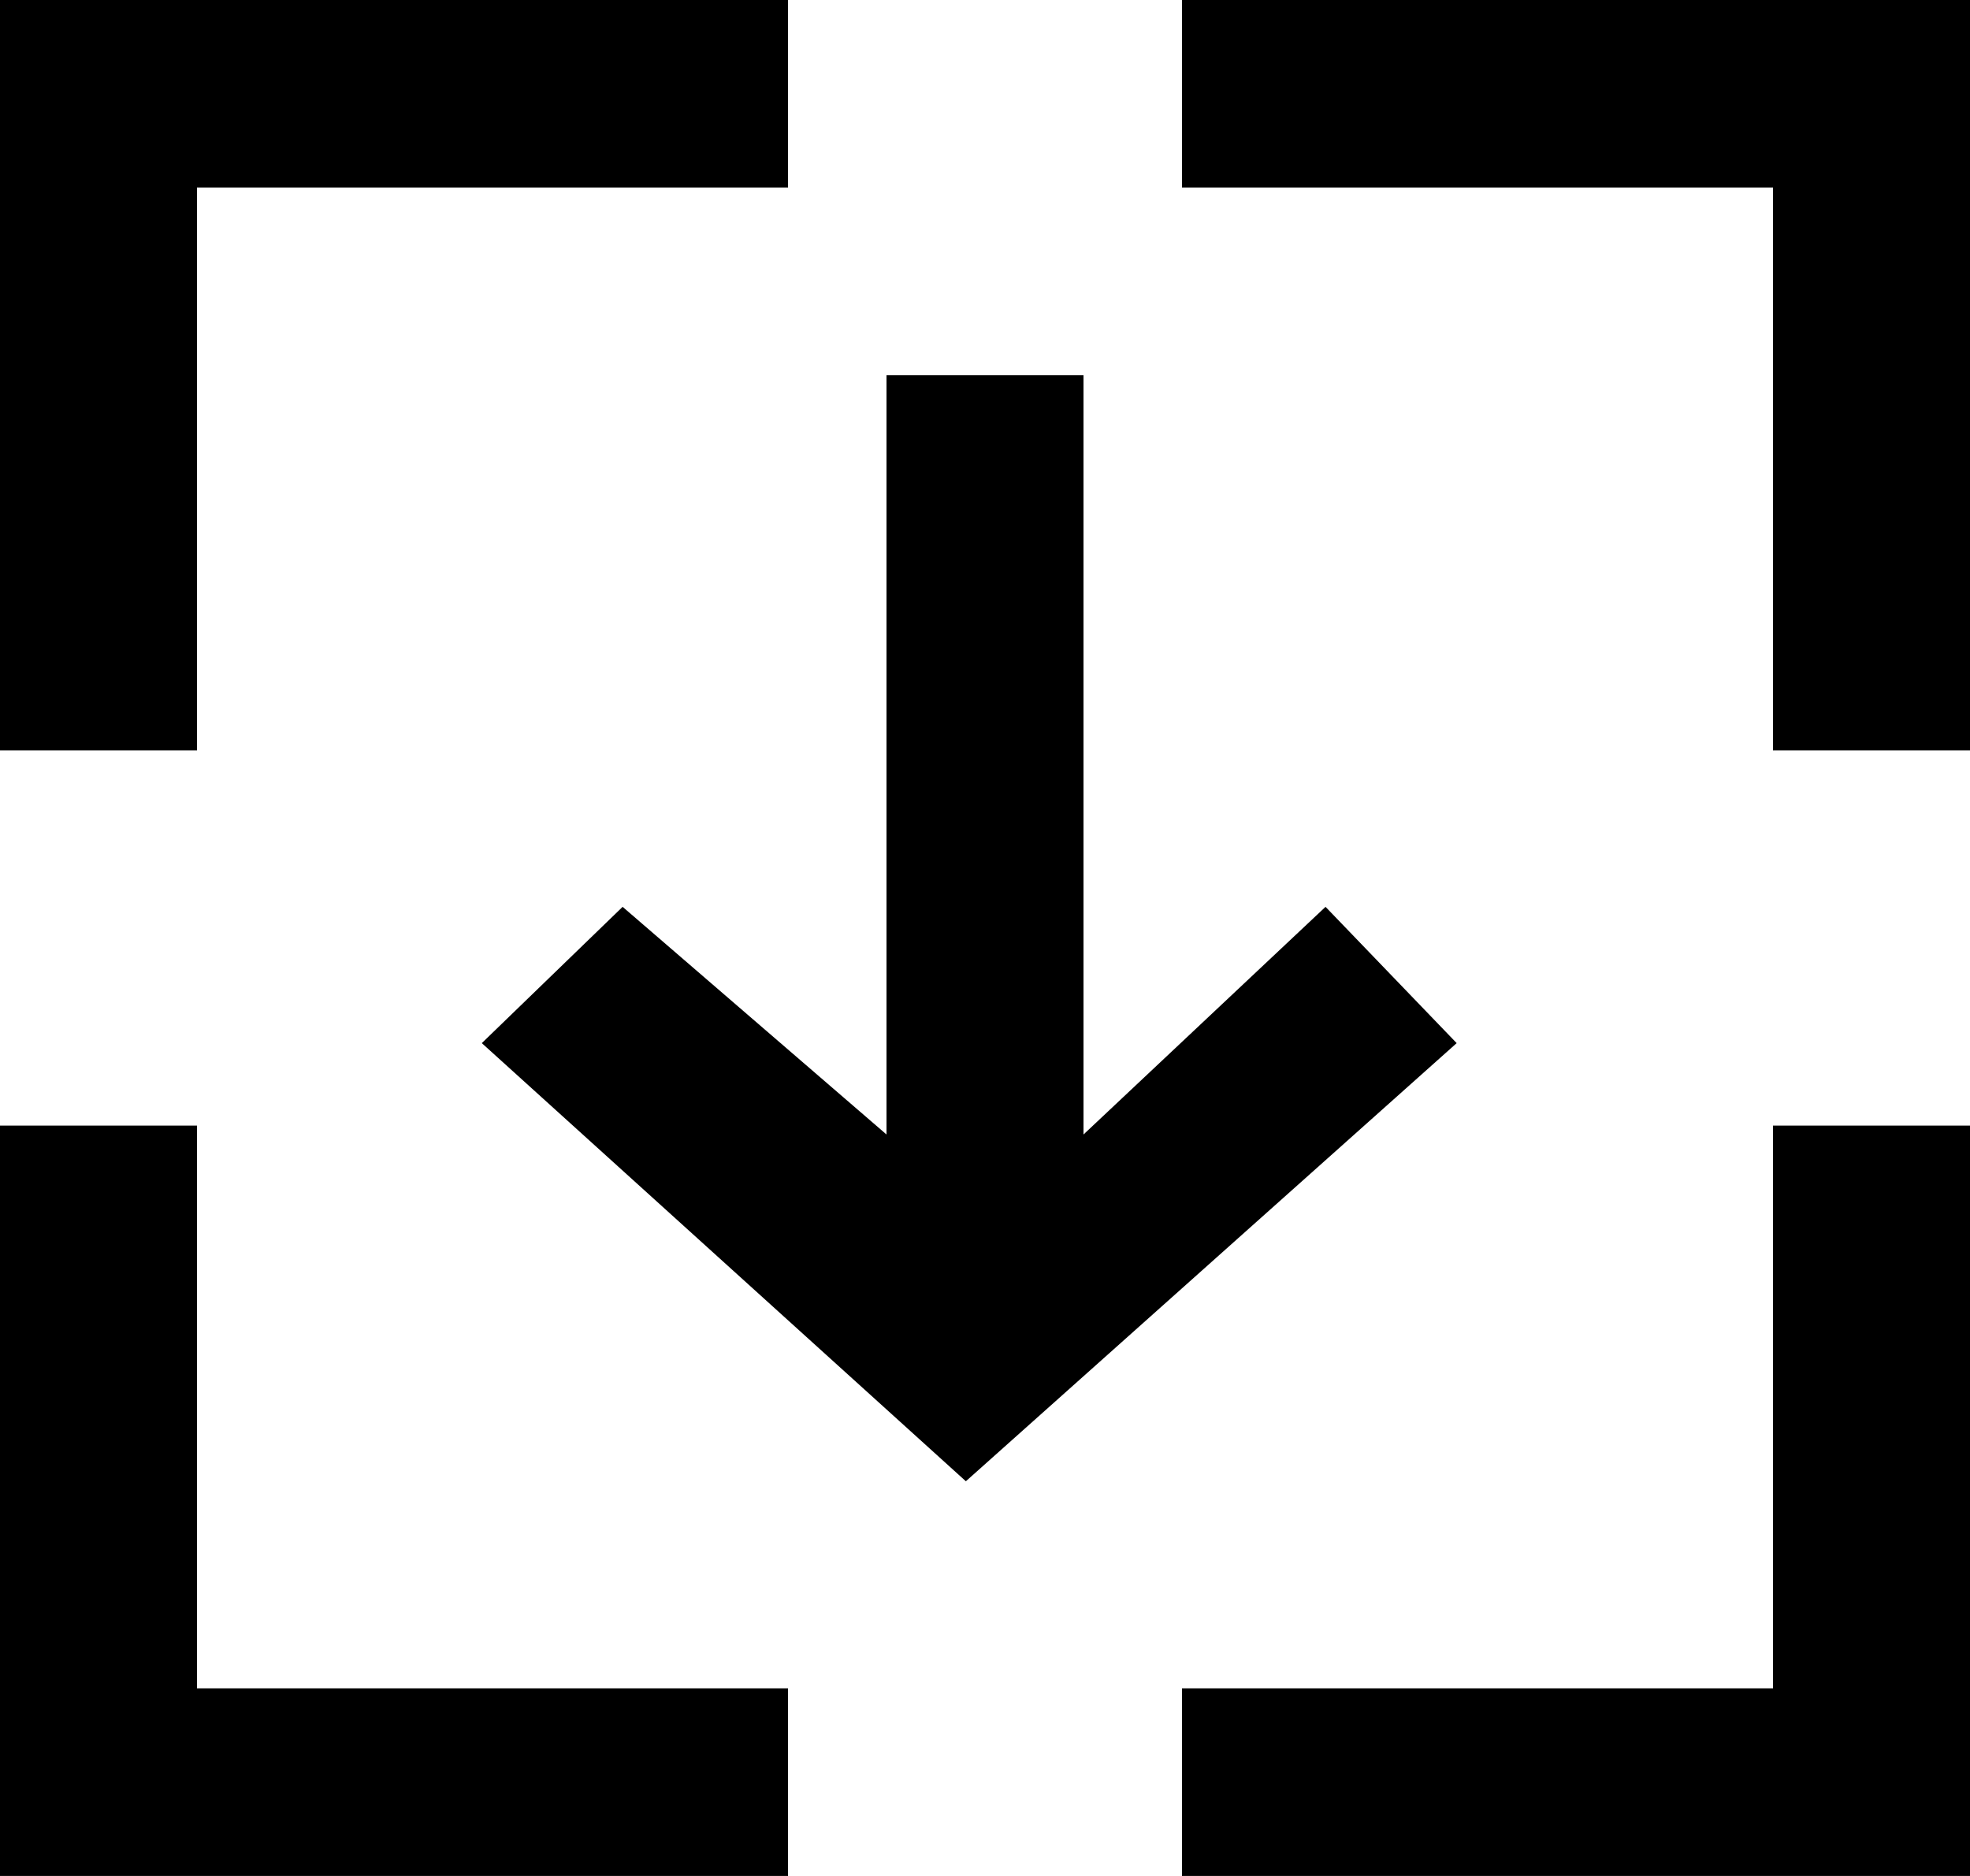 <svg viewBox="0 0 21 20" xmlns="http://www.w3.org/2000/svg" focusable="false">
  <path d="M12.6 0v2h6.3v6H21V0h-8.4zm6.3 18h-6.3v2H21v-8h-2.1v6zM2.1 12H0v8h8.4v-2H2.1v-6zm0-10h6.3V0H0v8h2.1V2zm13.428 9.121l-5.232 4.671-5.16-4.671 1.501-1.453 2.813 2.427V4h2.1v8.095l2.58-2.427 1.398 1.453z" fill-rule="evenodd"/>
</svg>
